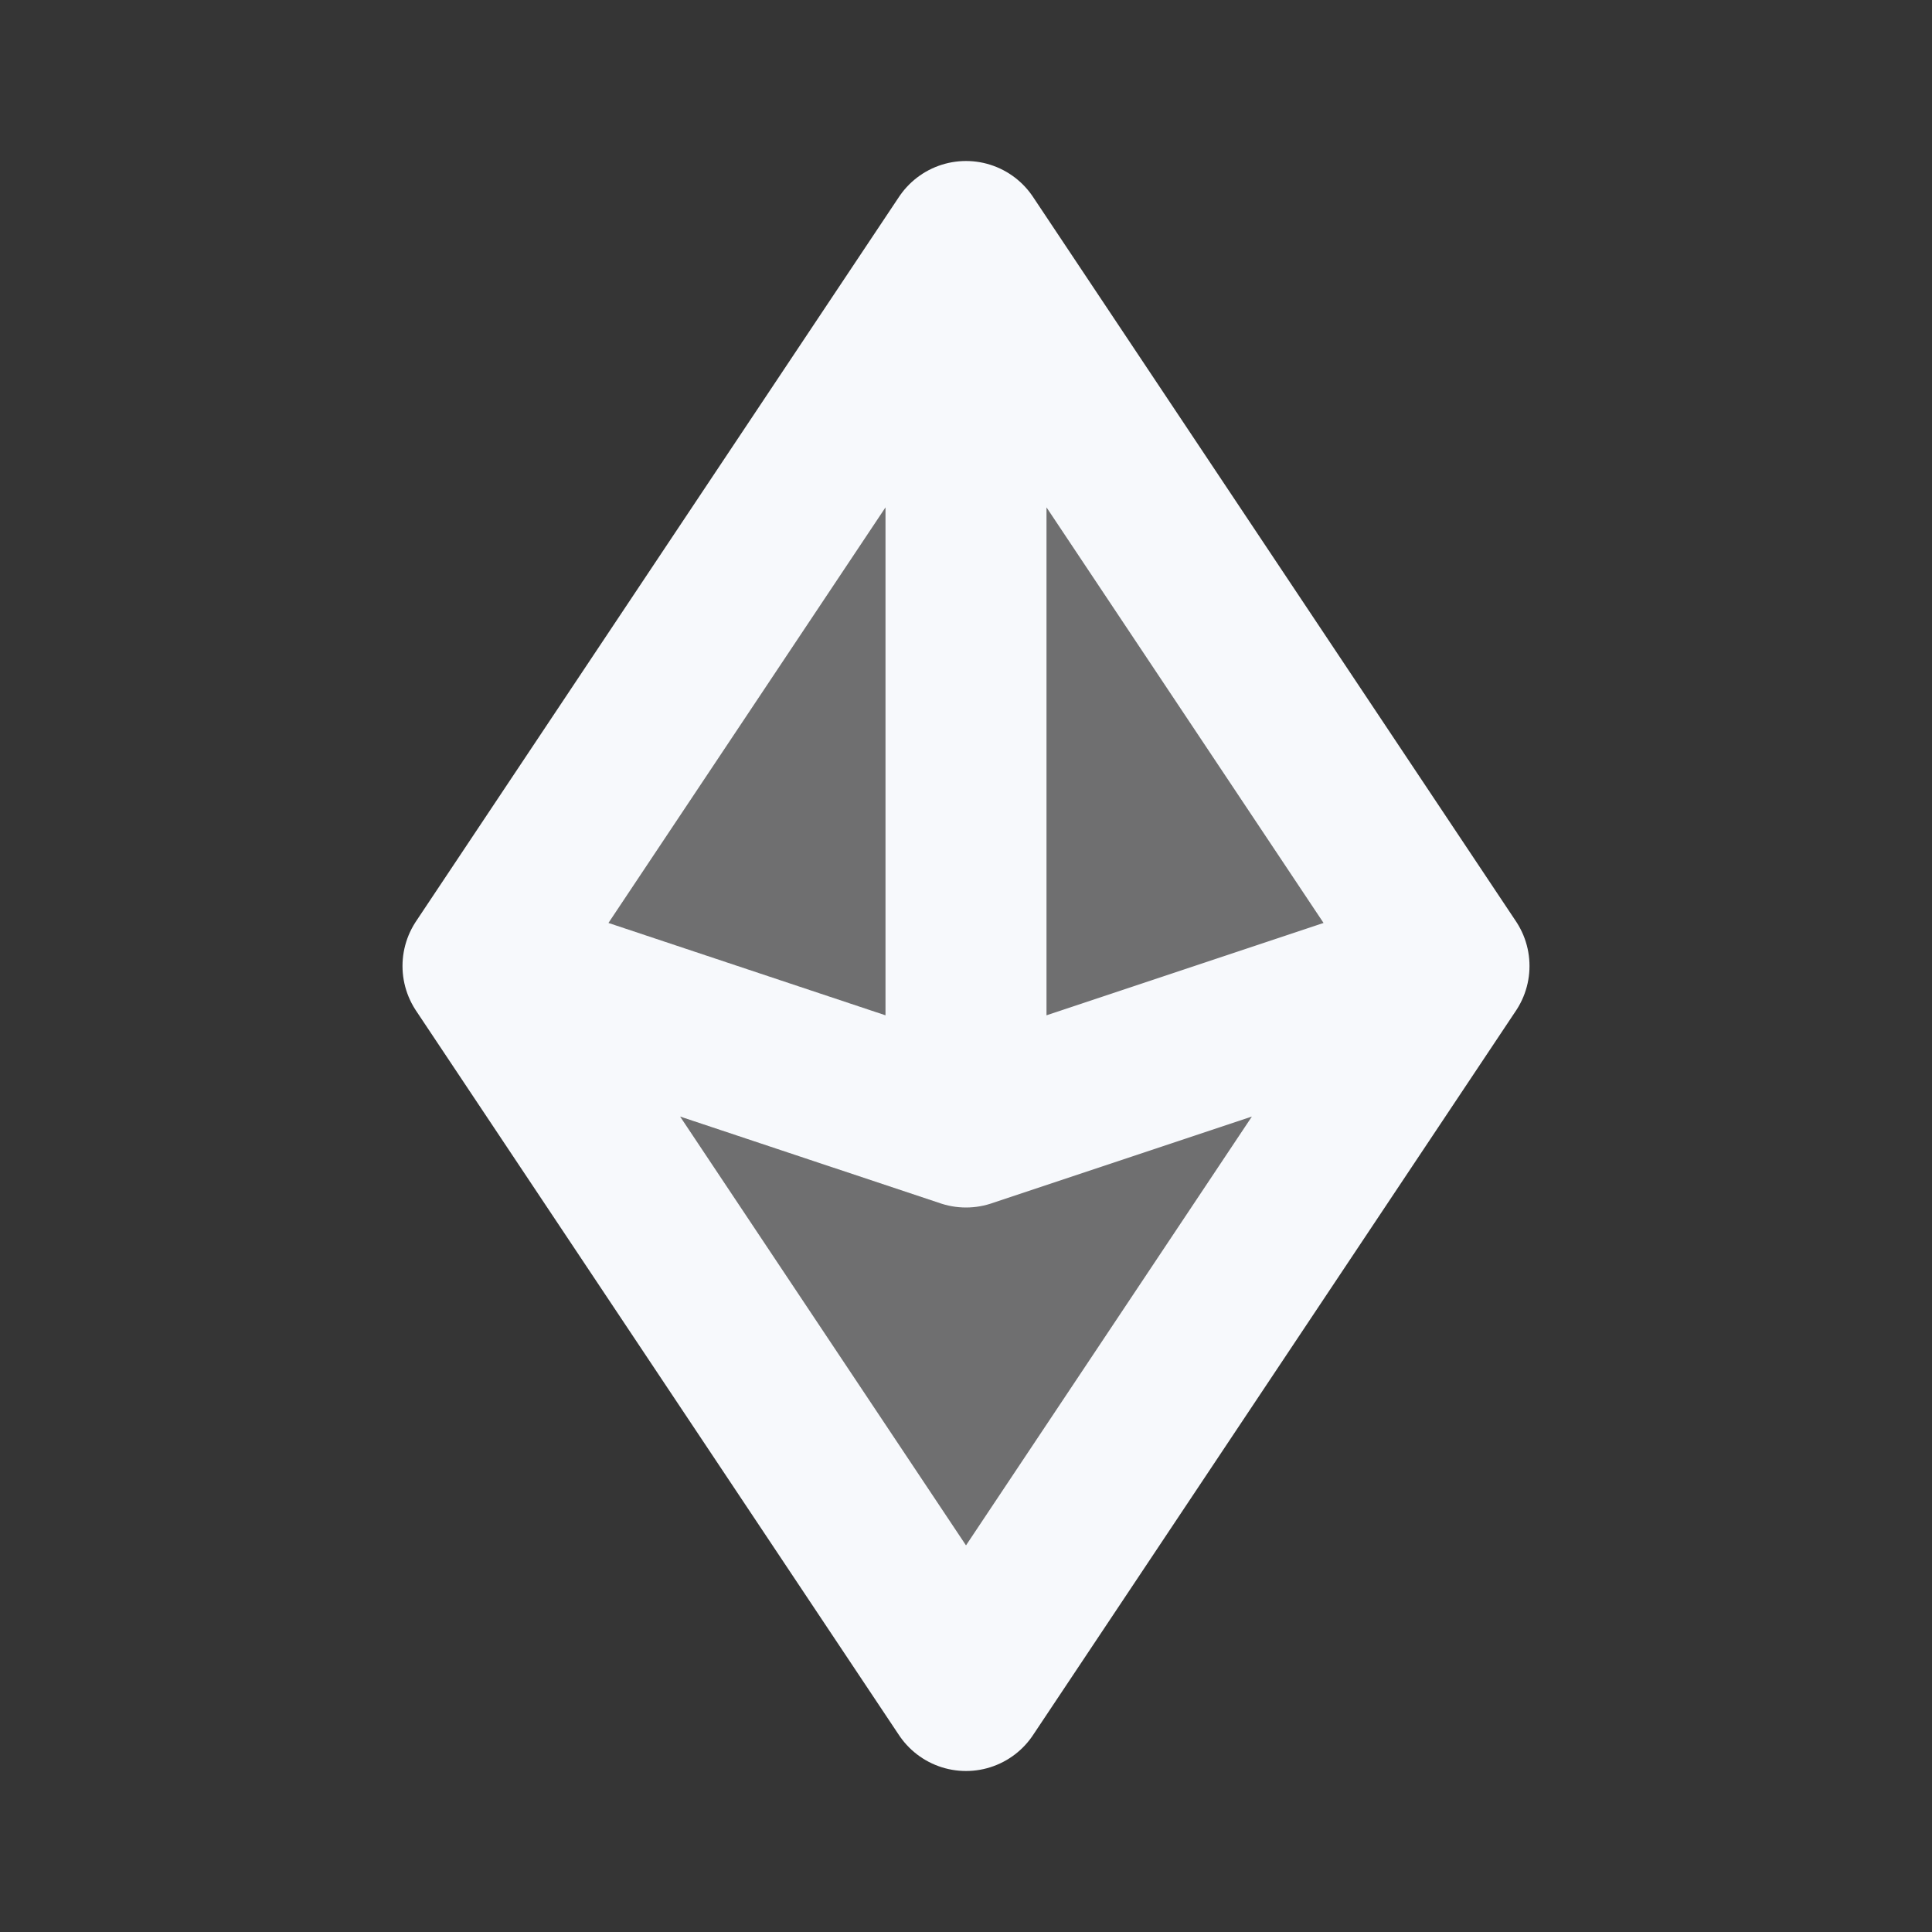 <svg xmlns="http://www.w3.org/2000/svg" width="24" height="24" fill="none"><rect width="100%" height="100%" fill="#333333" stroke="none"/><path fill="#fff" fill-opacity=".01" d="M24 0v24H0V0z"/><path fill="#F7F9FC" d="m6 12 6-9 6 9-6 9z" opacity=".3"/><path stroke="#F7F9FC" stroke-linecap="round" stroke-linejoin="round" stroke-width="2" d="m6 12 6-9 6 9M6 12l6 9 6-9M6 12l6 2 6-2m-6-8v9.5"/></svg>